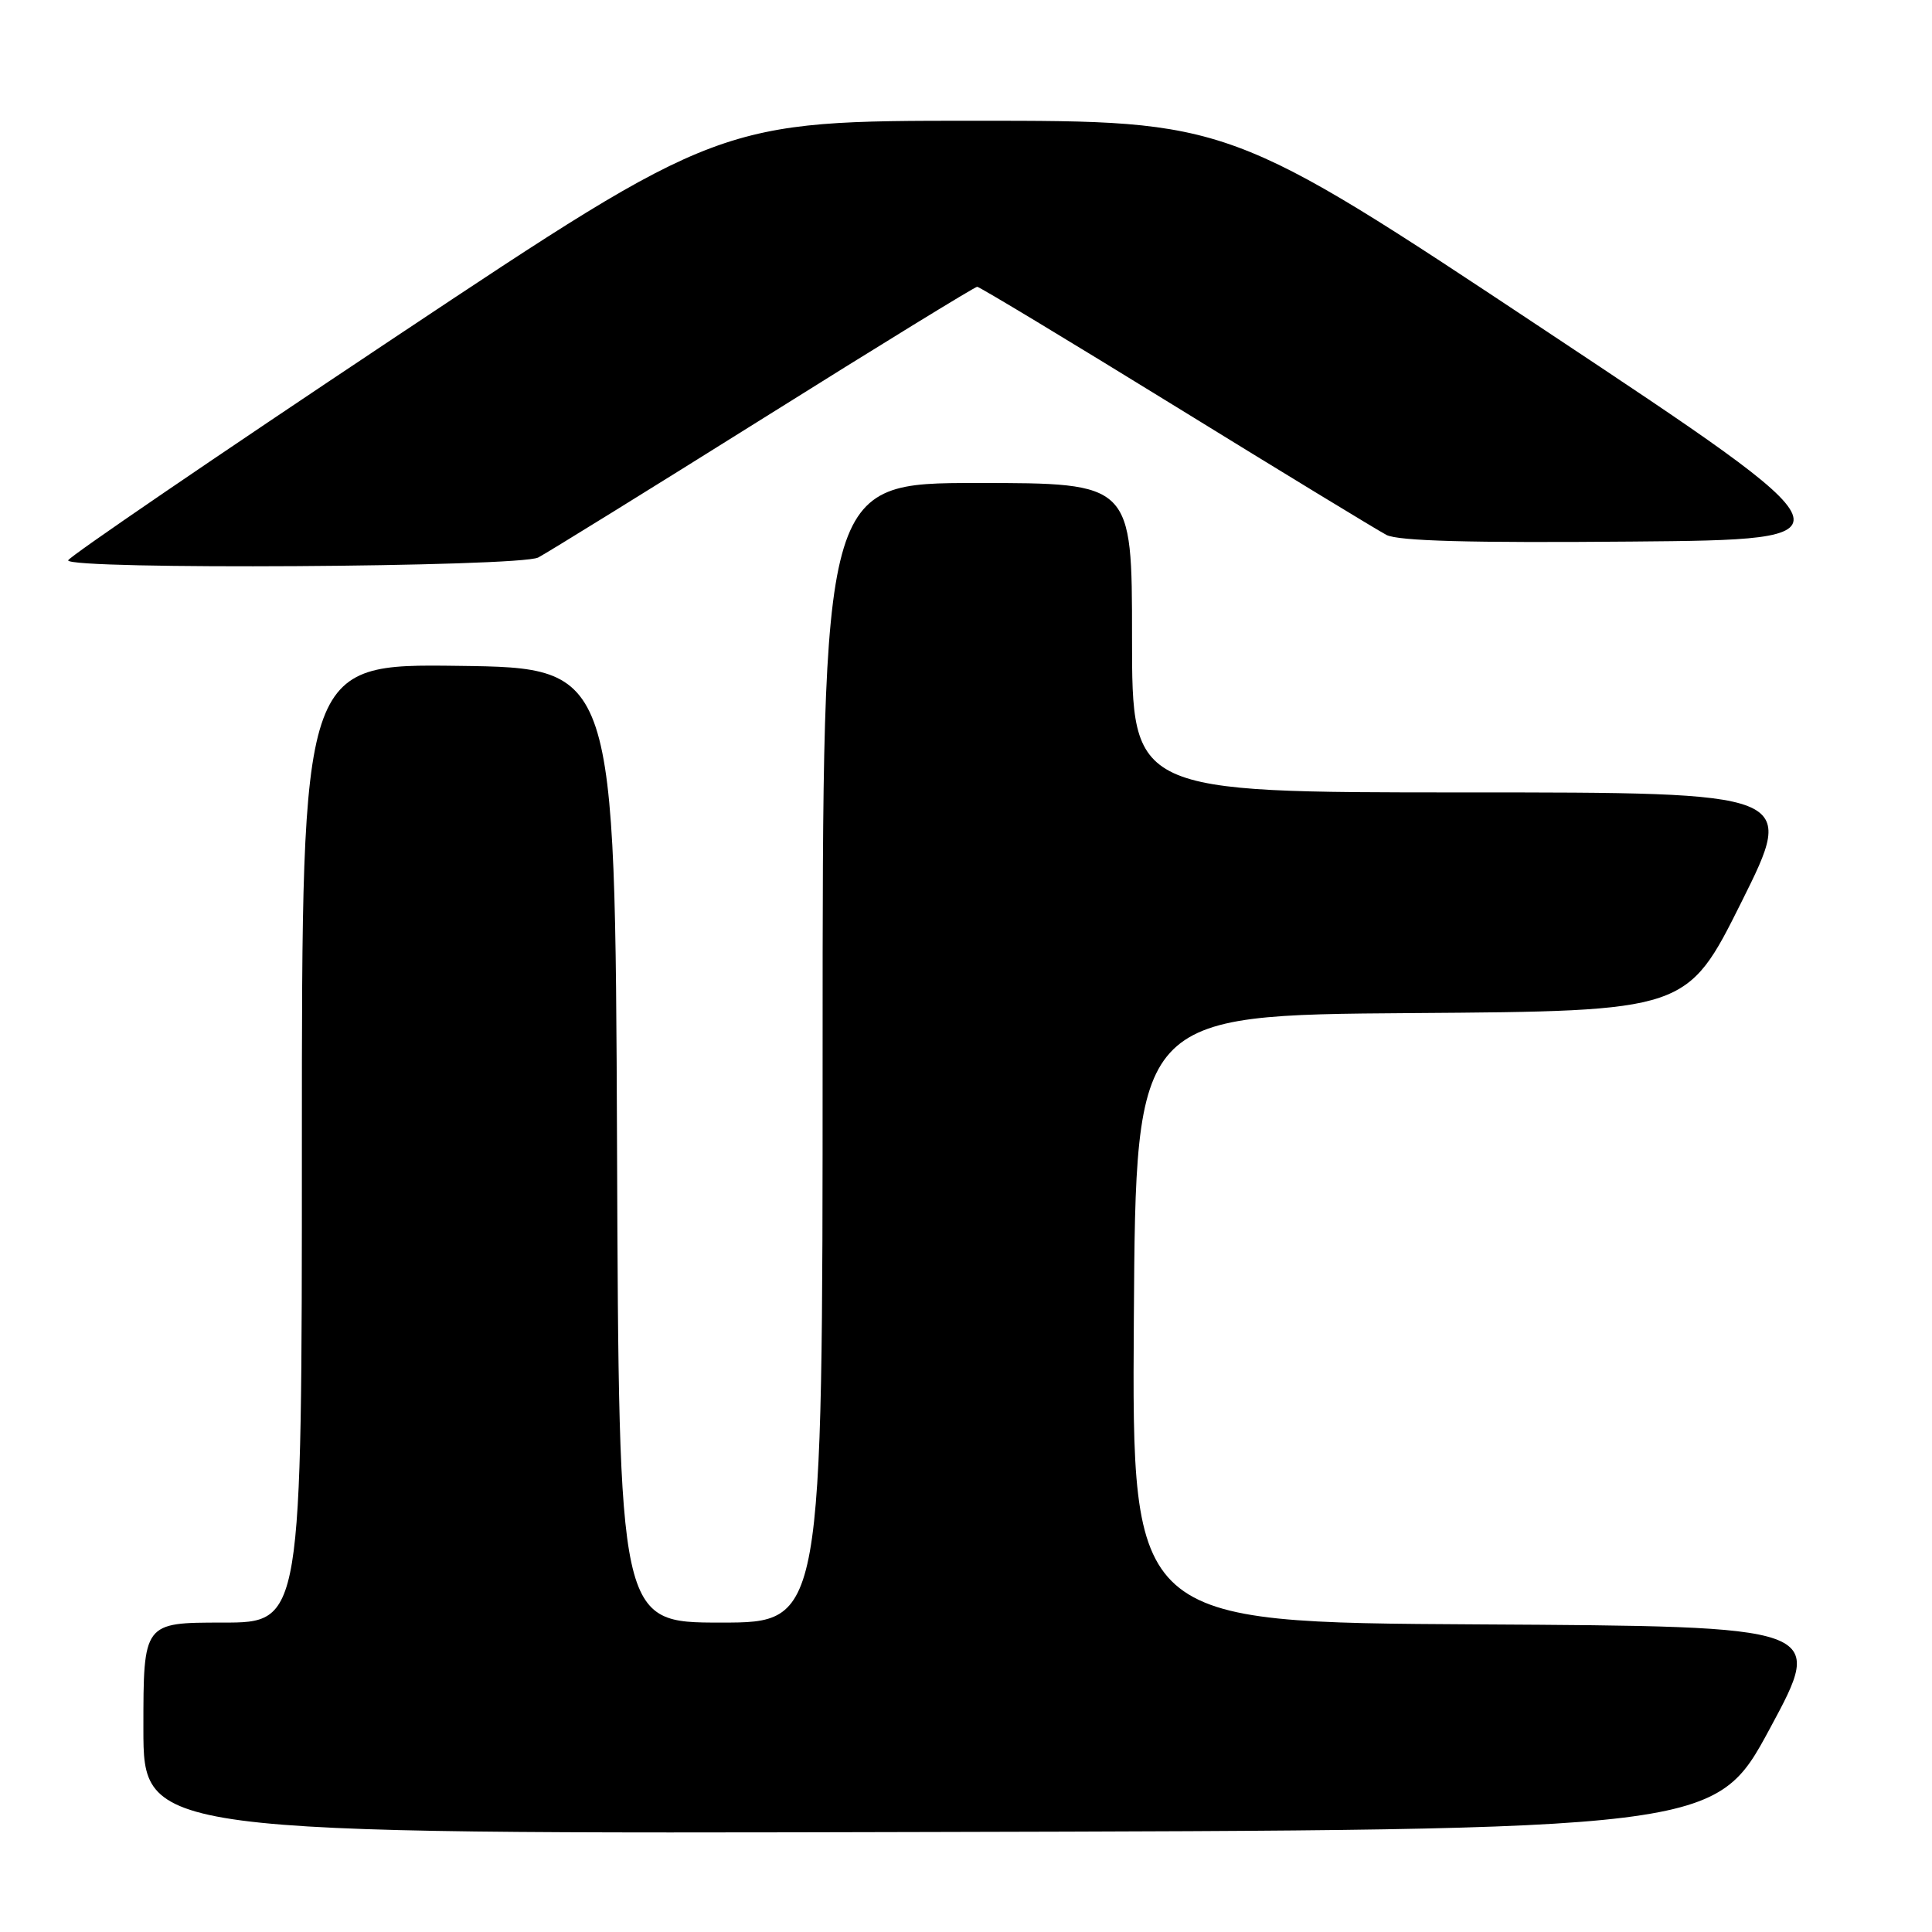 <?xml version="1.0" encoding="UTF-8" standalone="no"?>
<!DOCTYPE svg PUBLIC "-//W3C//DTD SVG 1.1//EN" "http://www.w3.org/Graphics/SVG/1.1/DTD/svg11.dtd" >
<svg xmlns="http://www.w3.org/2000/svg" xmlns:xlink="http://www.w3.org/1999/xlink" version="1.1" viewBox="0 0 256 256">
 <g >
 <path fill="currentColor"
d=" M 234.54 229.00 C 241.82 215.50 241.82 215.50 195.90 215.24 C 149.98 214.98 149.98 214.98 150.24 174.74 C 150.50 134.50 150.50 134.50 187.02 134.24 C 223.54 133.98 223.54 133.98 230.77 119.49 C 237.99 105.00 237.99 105.00 194.00 105.00 C 150.00 105.00 150.00 105.00 150.00 84.50 C 150.00 64.00 150.00 64.00 129.50 64.00 C 109.00 64.00 109.00 64.00 109.00 139.50 C 109.00 215.00 109.00 215.00 95.51 215.00 C 82.01 215.00 82.01 215.00 81.76 151.75 C 81.50 88.50 81.50 88.50 60.75 88.23 C 40.00 87.96 40.00 87.96 40.00 151.48 C 40.00 215.00 40.00 215.00 29.50 215.00 C 19.00 215.00 19.00 215.00 19.00 229.00 C 19.00 243.01 19.00 243.01 123.13 242.75 C 227.26 242.50 227.26 242.50 234.54 229.00 Z  M 71.32 73.87 C 72.52 73.24 85.97 64.92 101.21 55.37 C 116.45 45.81 129.18 38.00 129.48 38.00 C 129.79 38.00 141.62 45.14 155.77 53.86 C 169.92 62.59 182.50 70.24 183.71 70.88 C 185.27 71.69 194.84 71.95 216.21 71.76 C 246.50 71.50 246.50 71.50 204.70 43.75 C 162.90 16.00 162.90 16.00 129.17 16.00 C 95.44 16.00 95.44 16.00 52.25 44.75 C 28.50 60.56 9.05 73.84 9.03 74.25 C 8.98 75.52 68.84 75.15 71.32 73.87 Z "/>
</g>
</svg>